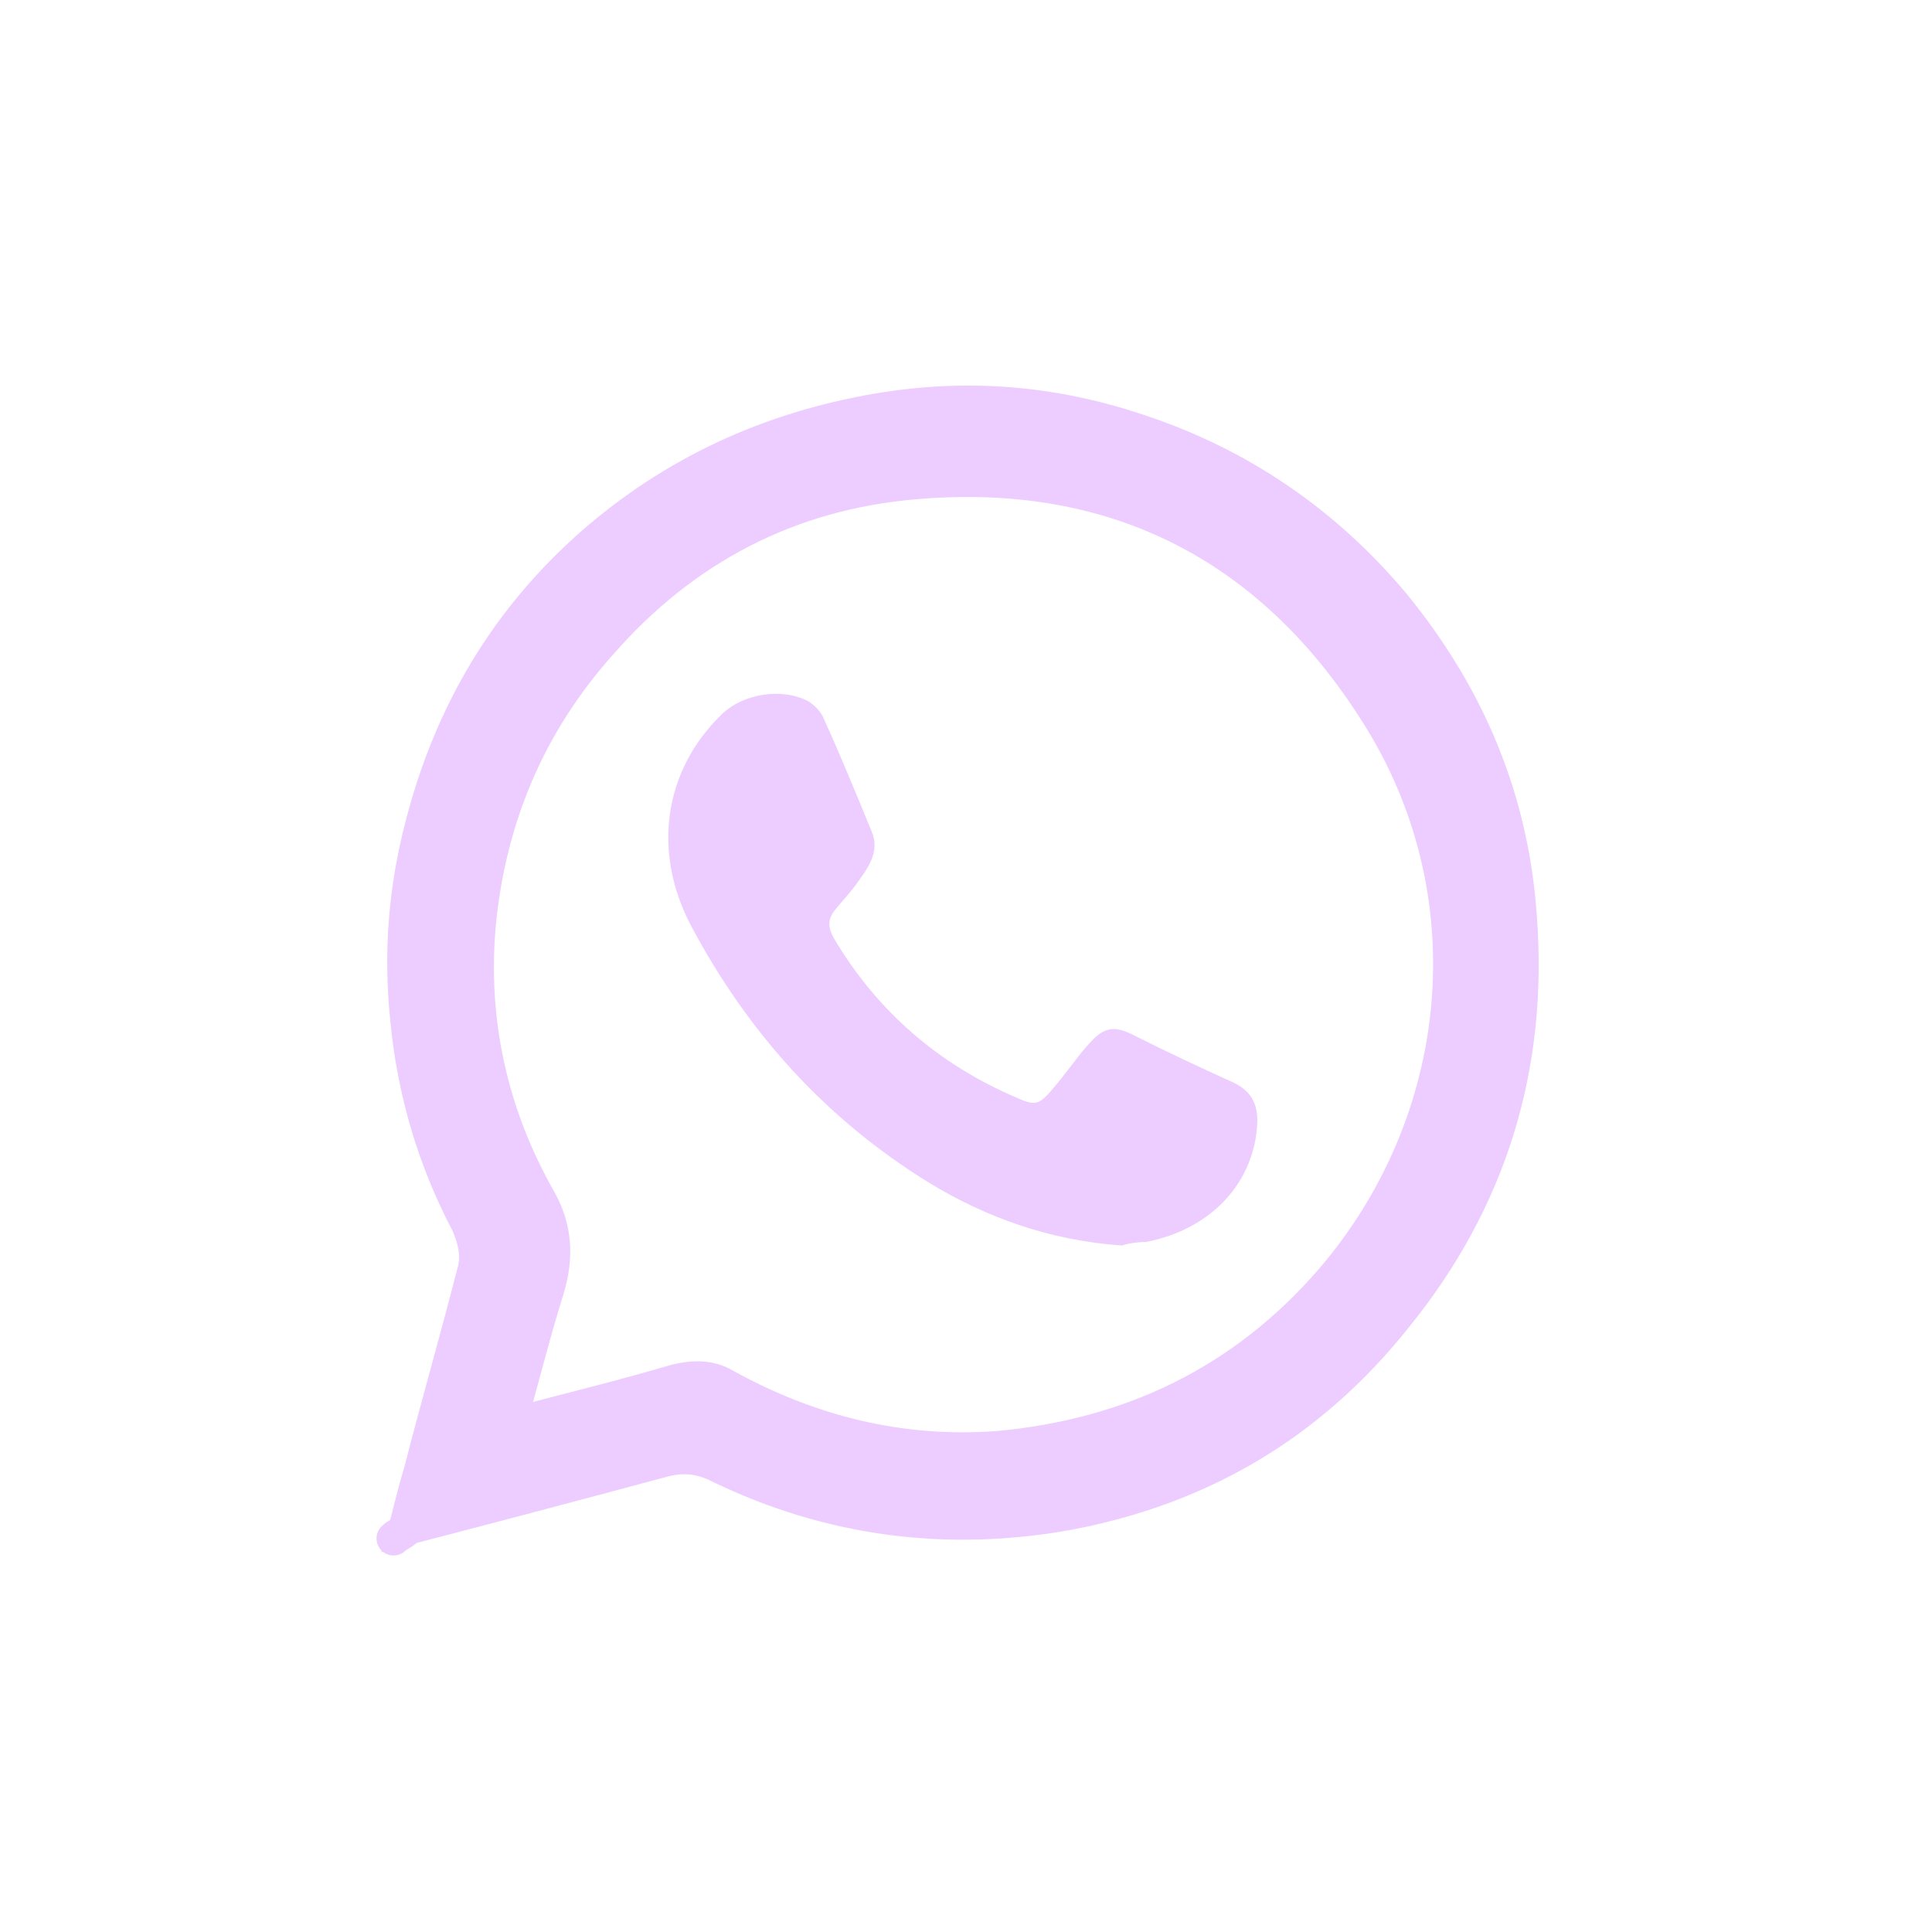 <?xml version="1.0" encoding="utf-8"?>
<!-- Generator: Adobe Illustrator 24.0.2, SVG Export Plug-In . SVG Version: 6.00 Build 0)  -->
<svg version="1.1" id="Layer_1" xmlns="http://www.w3.org/2000/svg" xmlns:xlink="http://www.w3.org/1999/xlink" x="0px" y="0px"
	 viewBox="0 0 113.4 113.4" style="enable-background:new 0 0 113.4 113.4;" xml:space="preserve">
<style type="text/css">
	.st0{fill:#EDCCFF;stroke:#EDCCFF;stroke-miterlimit:10;}
	.st1{fill:#EDCCFF;stroke:#EDCCFF;stroke-width:2;stroke-linecap:round;stroke-linejoin:round;stroke-miterlimit:10;}
</style>
<g>
	<path class="st0" d="M23.1,90.4c0.4-1.4,0.7-2.8,1.1-4.1c1-3.9,2.1-7.7,3.1-11.6c0.3-0.9,0.1-1.8-0.3-2.7c-2-3.8-3.2-7.9-3.6-12.2
		c-0.4-3.9-0.1-7.7,0.9-11.5c1.7-6.6,5-12.2,10.1-16.7c4.9-4.3,10.6-6.9,17-8c5.3-0.9,10.4-0.5,15.5,1.2c6.1,2,11.2,5.5,15.3,10.4
		c4.4,5.4,7,11.5,7.5,18.5c0.7,9-1.8,17-7.4,23.9C77.2,84,70.7,87.8,62.8,89.3c-7.2,1.3-14.2,0.4-20.8-2.8c-1-0.5-1.9-0.6-3-0.3
		C33.8,87.6,28.5,89,23.1,90.4z M30.6,82.9c0.4-0.1,0.5-0.1,0.7-0.1c2.7-0.7,5.5-1.4,8.2-2.2c1.2-0.3,2.3-0.3,3.3,0.3
		c4.9,2.7,10.1,4,15.7,3.6c7.7-0.7,14.2-3.8,19.3-9.7c7.8-9.1,9.1-22,2.9-32.2c-6.1-10-15.2-14.8-26.9-13.8
		c-7.3,0.6-13.4,3.8-18.2,9.3c-4.1,4.6-6.4,10-7,16.2c-0.5,5.6,0.7,11,3.5,15.9c1,1.8,1.1,3.6,0.5,5.6C31.9,78,31.3,80.4,30.6,82.9z
		"/>
	<path class="st0" d="M65.8,72.6c-4.1-0.3-7.7-1.6-11-3.6c-6-3.7-10.5-8.7-13.8-14.9c-2.2-4.2-1.5-8.7,1.7-11.8
		c1.1-1.1,3.2-1.4,4.5-0.7c0.3,0.2,0.6,0.5,0.7,0.8c1,2.2,1.9,4.4,2.8,6.6c0.4,0.9-0.2,1.7-0.7,2.4c-0.4,0.6-0.9,1.1-1.3,1.6
		c-0.6,0.7-0.7,1.4-0.2,2.3c2.6,4.4,6.3,7.6,11,9.6c1.3,0.6,1.8,0.4,2.7-0.7c0.7-0.8,1.3-1.7,2-2.5c0.8-0.9,1.1-1,2.1-0.5
		c2,1,3.9,1.9,5.9,2.8c0.8,0.4,1.1,0.9,1.1,1.8c-0.1,3.3-2.5,5.9-6.1,6.6C66.7,72.4,66.1,72.5,65.8,72.6z"/>
	<path class="st1" d="M23.8,89.8c-0.2,0.2-0.5,0.3-0.7,0.5"/>
</g>
</svg>
